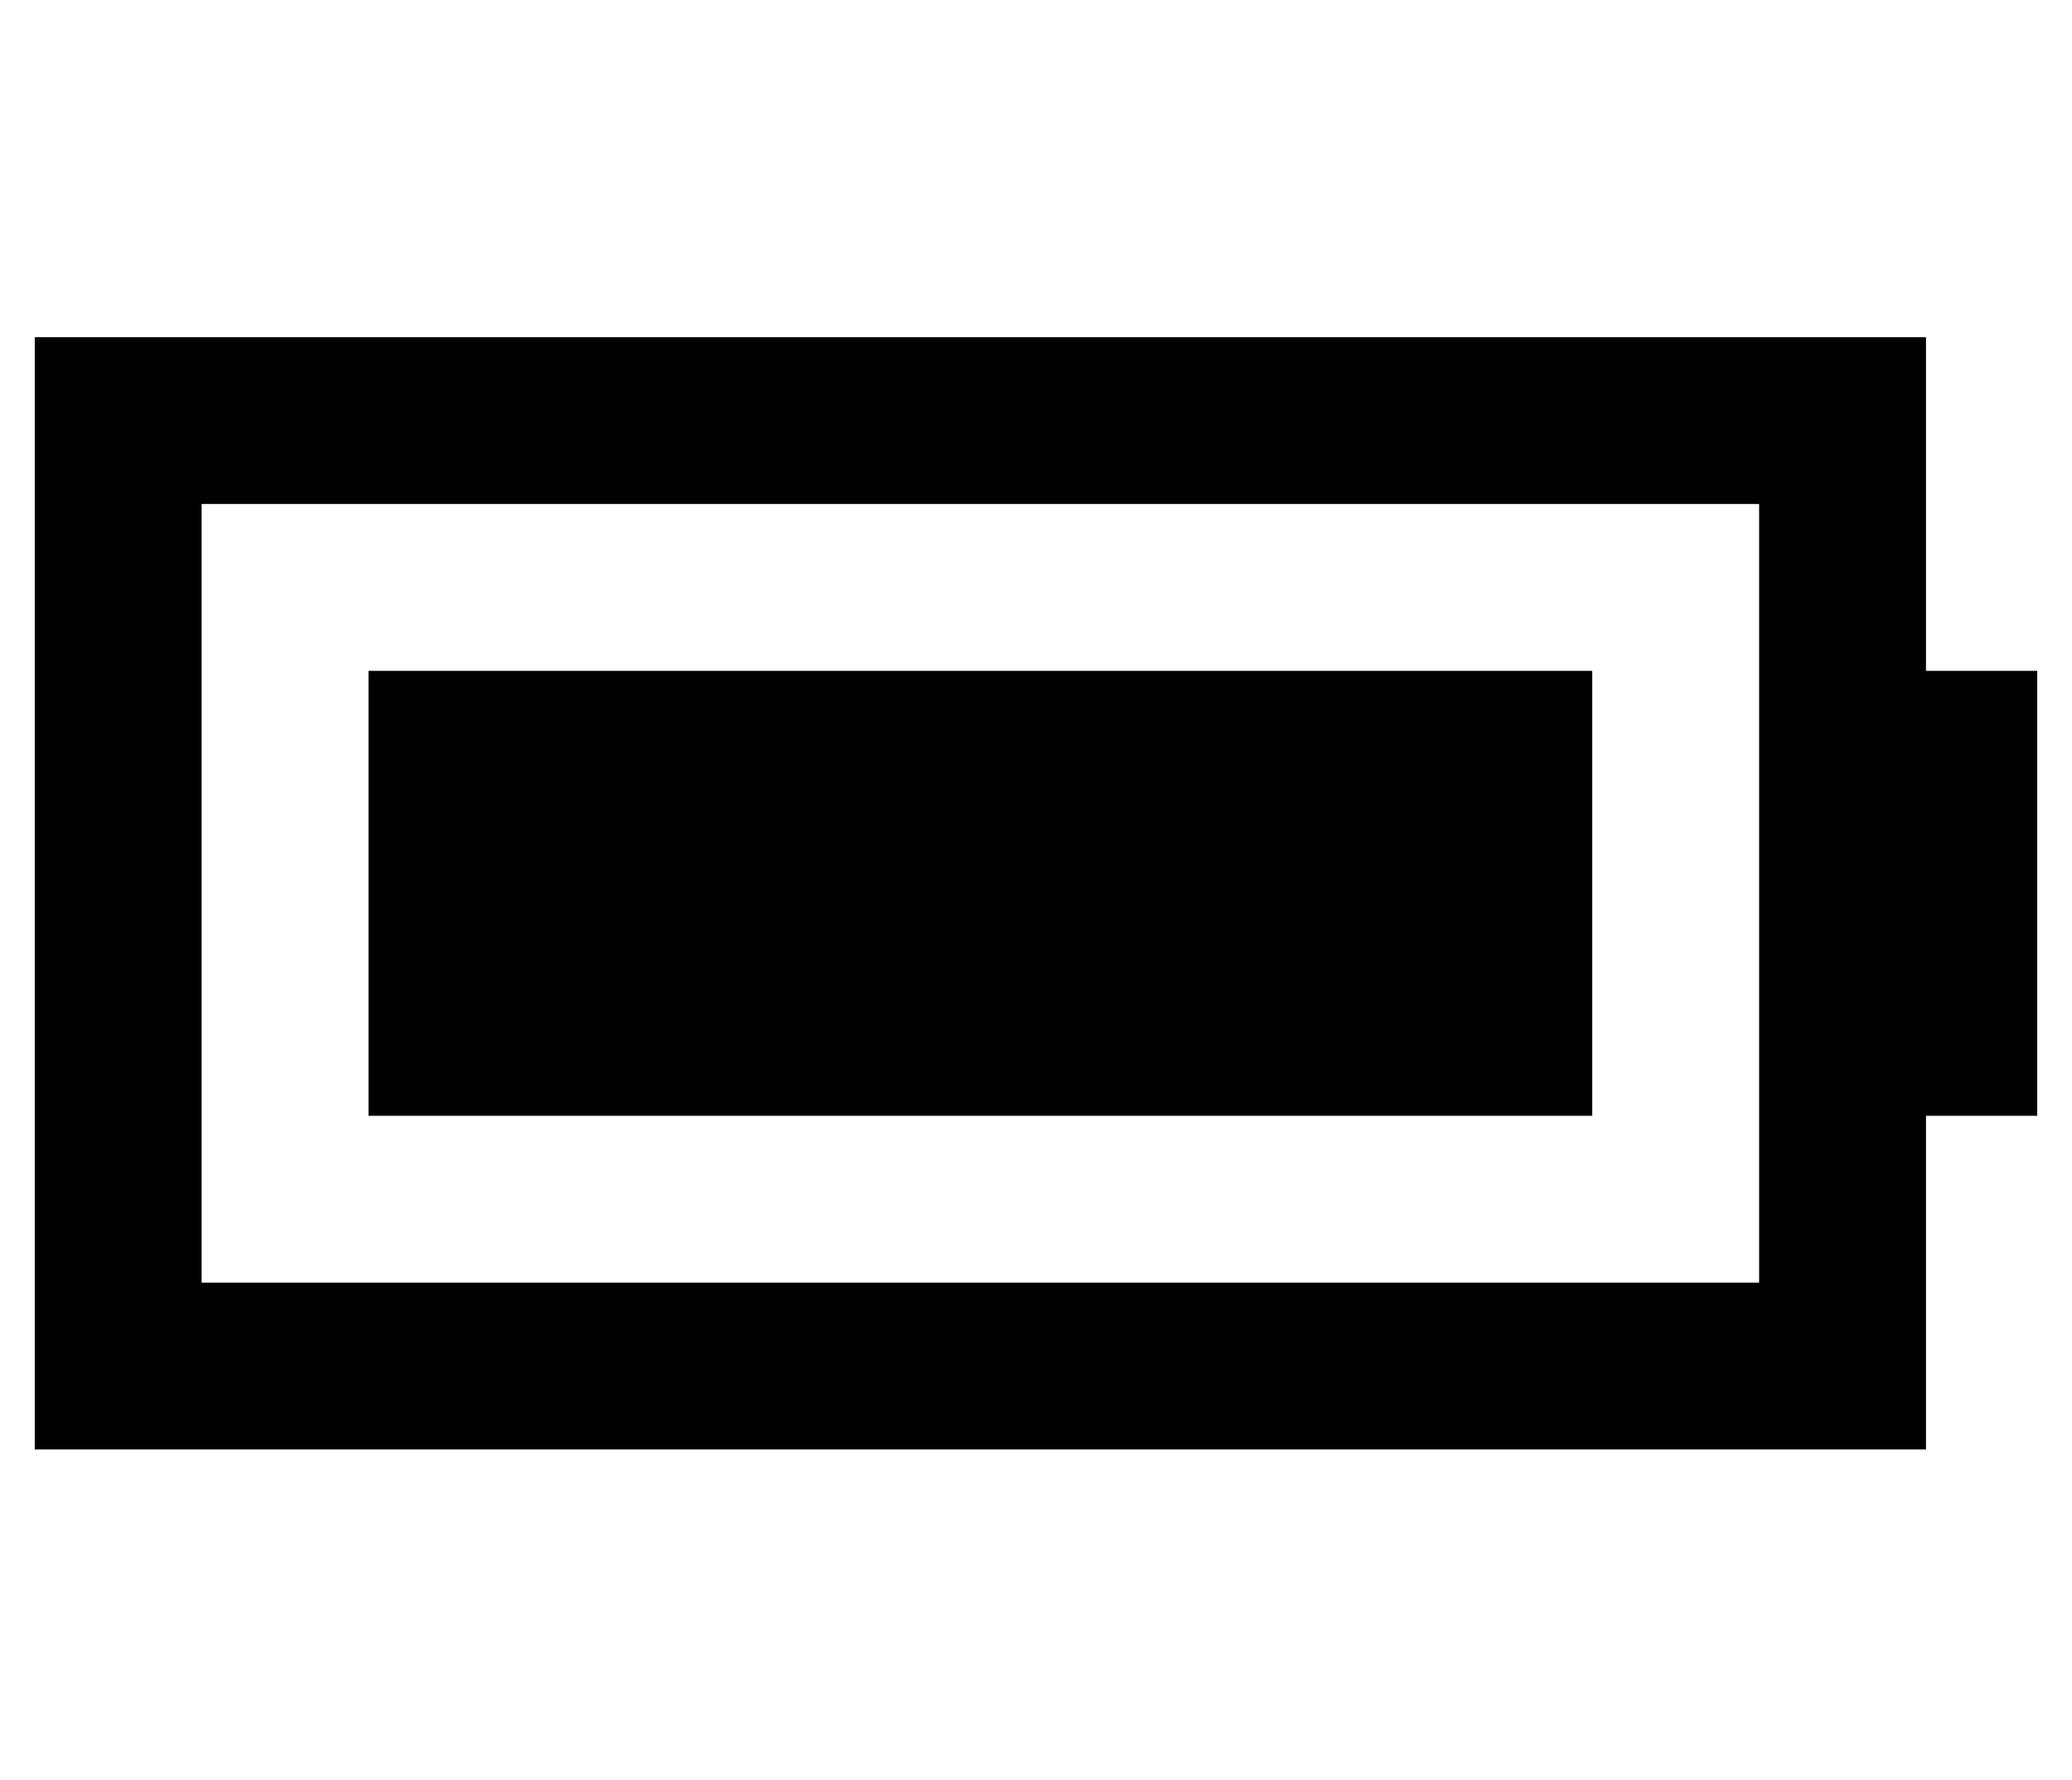 <?xml version="1.0" standalone="no"?>
<!DOCTYPE svg PUBLIC "-//W3C//DTD SVG 1.1//EN" "http://www.w3.org/Graphics/SVG/1.1/DTD/svg11.dtd" >
<svg xmlns="http://www.w3.org/2000/svg" xmlns:xlink="http://www.w3.org/1999/xlink" version="1.1" viewBox="-10 -40 596 512">
   <path fill="currentColor"
d="M496 105v224v-224v224h-448v0v-224v0h448v0zM48 57h-48h48h-48v48v0v224v0v48v0h48h496v-48v0v-48v0h32v0v-128v0h-32v0v-48v0v-48v0h-48h-448zM448 153h-352h352h-352v128v0h352v0v-128v0z" />
</svg>
